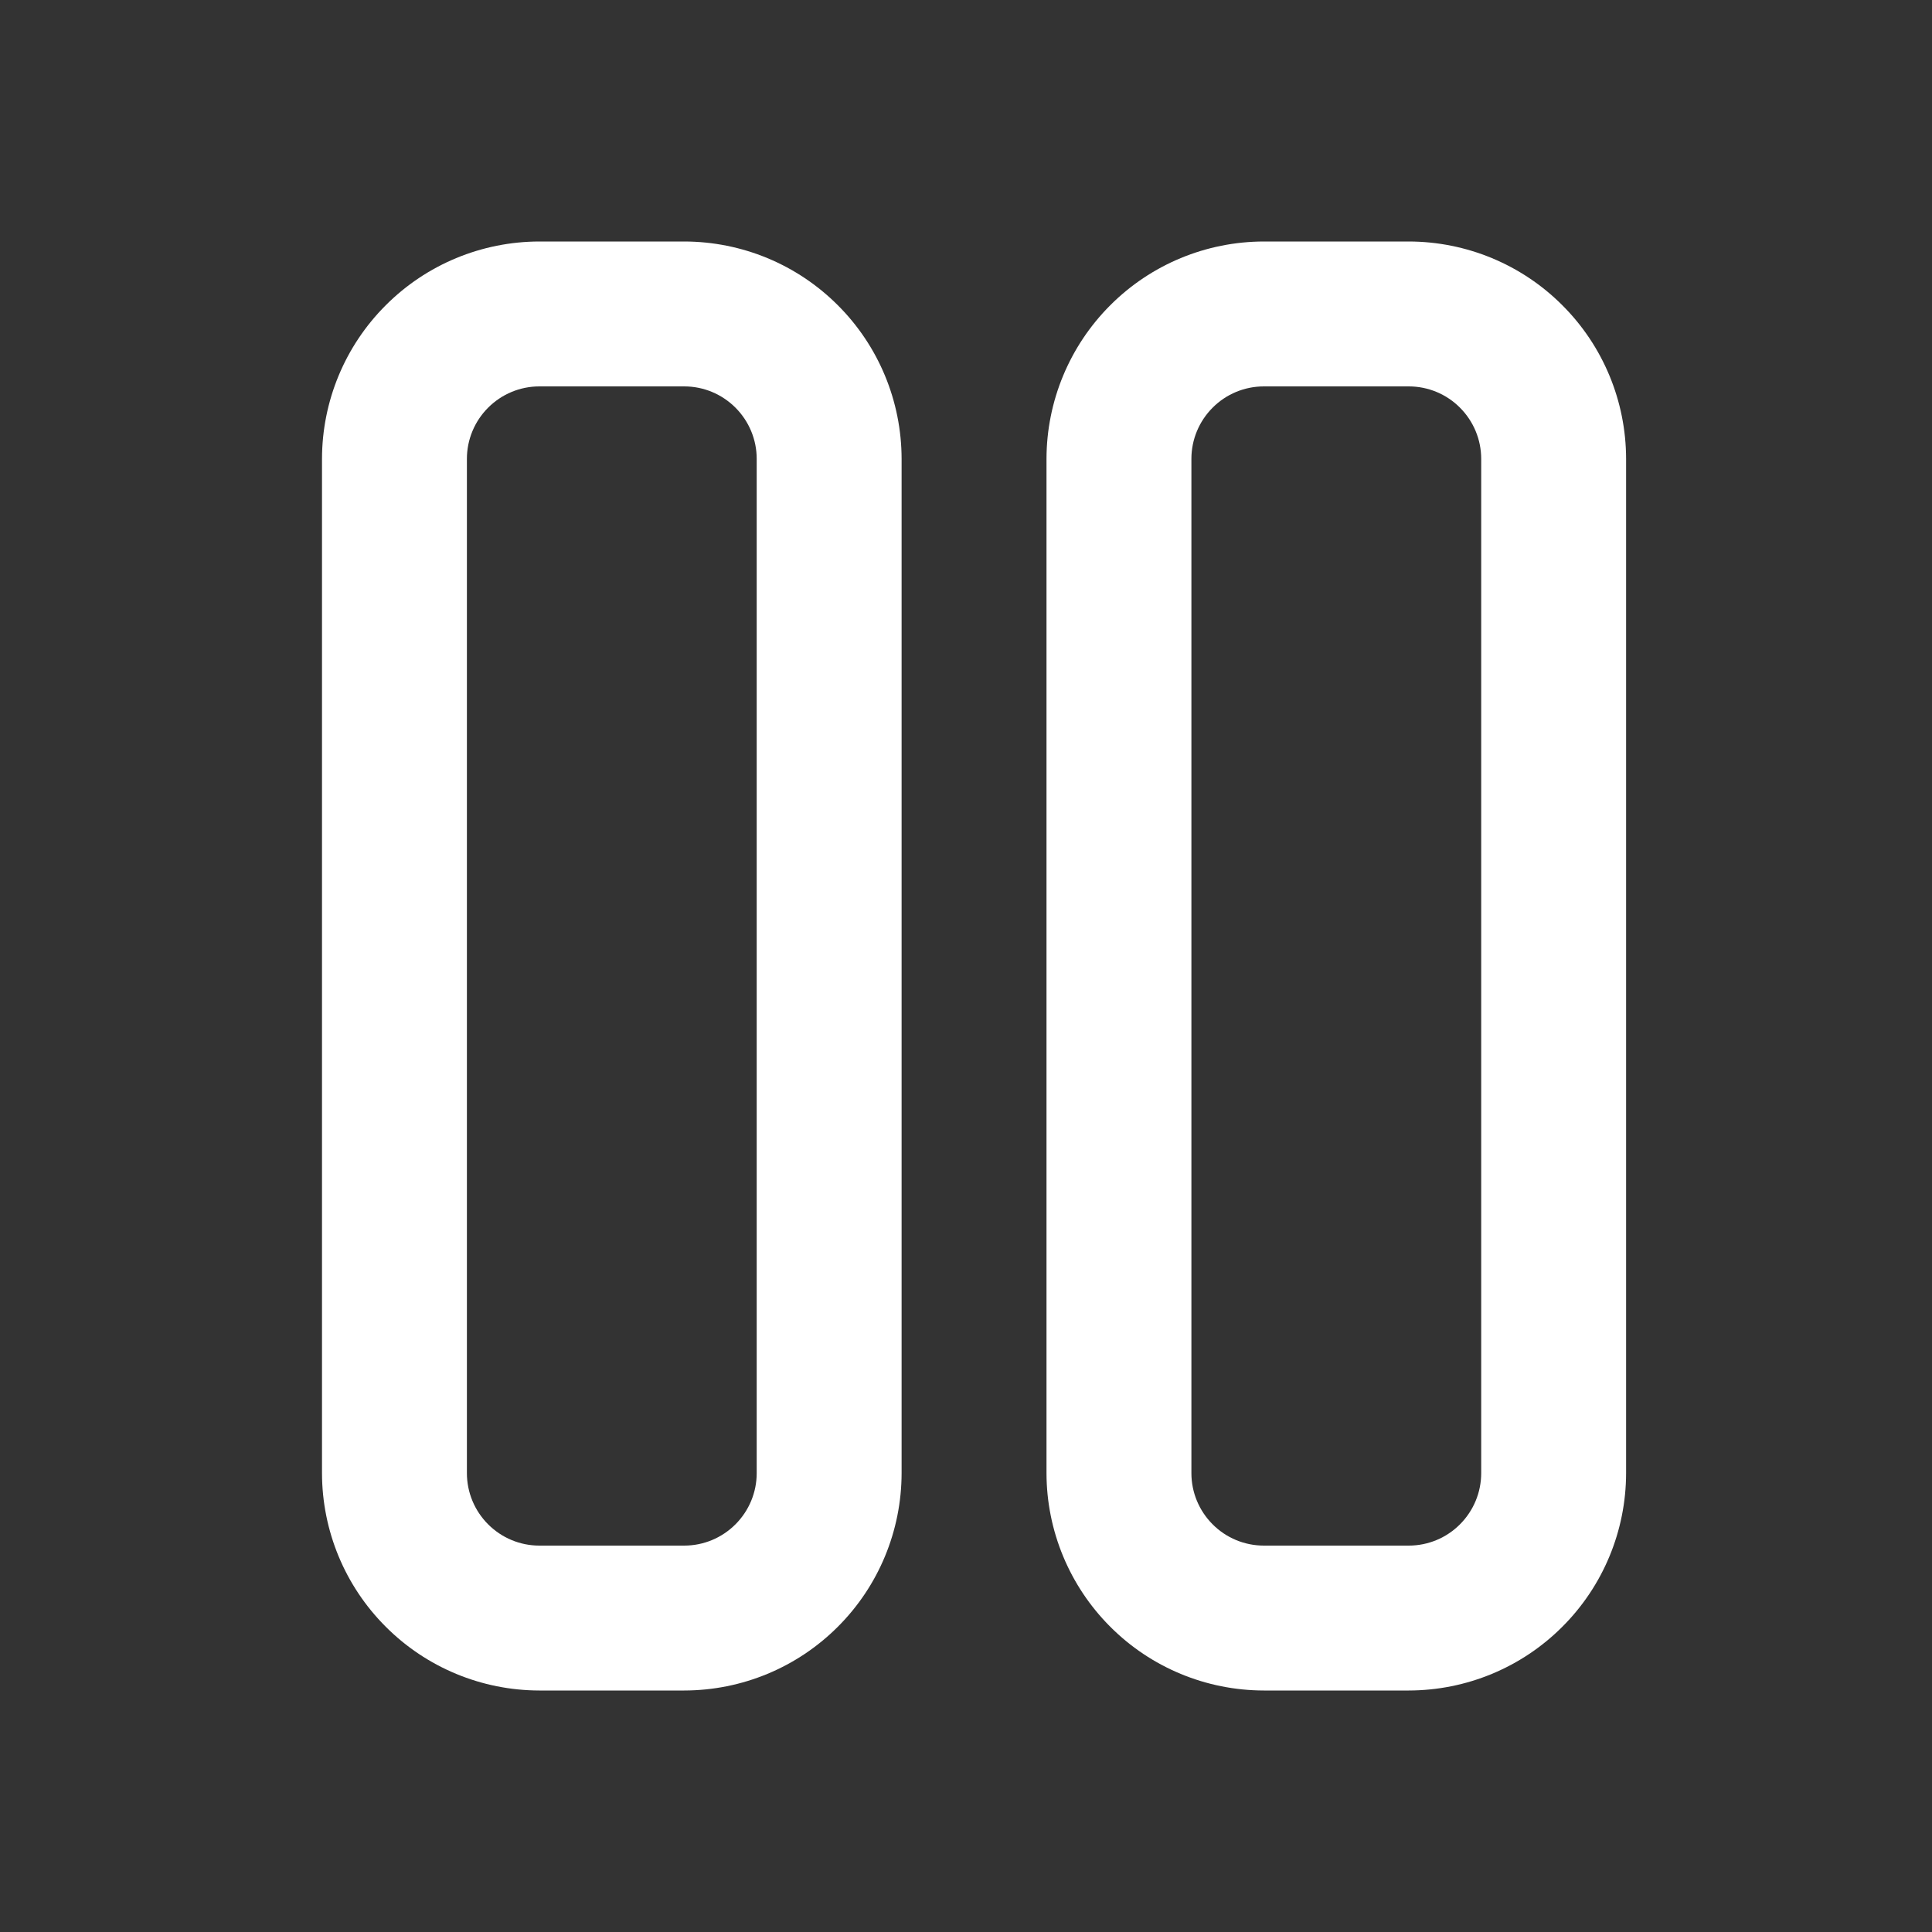 <svg width="24" height="24" viewBox="0 0 24 24" fill="none" xmlns="http://www.w3.org/2000/svg">
<rect x="0" y="0" width="24" height="24" fill="#333333" stroke="none"/>
<g id="free-icon-pause-button-10279059 1">
<path id="Vector" d="M8.5 21H6.7C5.984 20.999 5.298 20.715 4.792 20.208C4.285 19.702 4.001 19.016 4 18.3V5.7C4.001 4.984 4.285 4.298 4.792 3.792C5.298 3.285 5.984 3.001 6.7 3H8.5C9.216 3.001 9.902 3.285 10.408 3.792C10.915 4.298 11.199 4.984 11.2 5.7V18.3C11.199 19.016 10.915 19.702 10.408 20.208C9.902 20.715 9.216 20.999 8.5 21ZM6.7 4.8C6.461 4.8 6.233 4.895 6.064 5.064C5.895 5.233 5.8 5.461 5.8 5.7V18.3C5.8 18.539 5.895 18.767 6.064 18.936C6.233 19.105 6.461 19.2 6.7 19.2H8.5C8.739 19.2 8.967 19.105 9.136 18.936C9.305 18.767 9.4 18.539 9.4 18.3V5.7C9.4 5.461 9.305 5.233 9.136 5.064C8.967 4.895 8.739 4.8 8.5 4.8H6.7ZM17.5 21H15.7C14.984 20.999 14.298 20.715 13.792 20.208C13.286 19.702 13.001 19.016 13 18.3V5.7C13.001 4.984 13.286 4.298 13.792 3.792C14.298 3.285 14.984 3.001 15.7 3H17.5C18.216 3.001 18.902 3.285 19.408 3.792C19.915 4.298 20.199 4.984 20.2 5.7V18.3C20.199 19.016 19.915 19.702 19.408 20.208C18.902 20.715 18.216 20.999 17.5 21ZM15.7 4.8C15.461 4.8 15.232 4.895 15.064 5.064C14.895 5.233 14.8 5.461 14.8 5.7V18.3C14.8 18.539 14.895 18.767 15.064 18.936C15.232 19.105 15.461 19.2 15.7 19.2H17.5C17.739 19.2 17.968 19.105 18.136 18.936C18.305 18.767 18.4 18.539 18.4 18.3V5.7C18.4 5.461 18.305 5.233 18.136 5.064C17.968 4.895 17.739 4.8 17.5 4.8H15.7Z" fill="white"/>
</g>
</svg>
